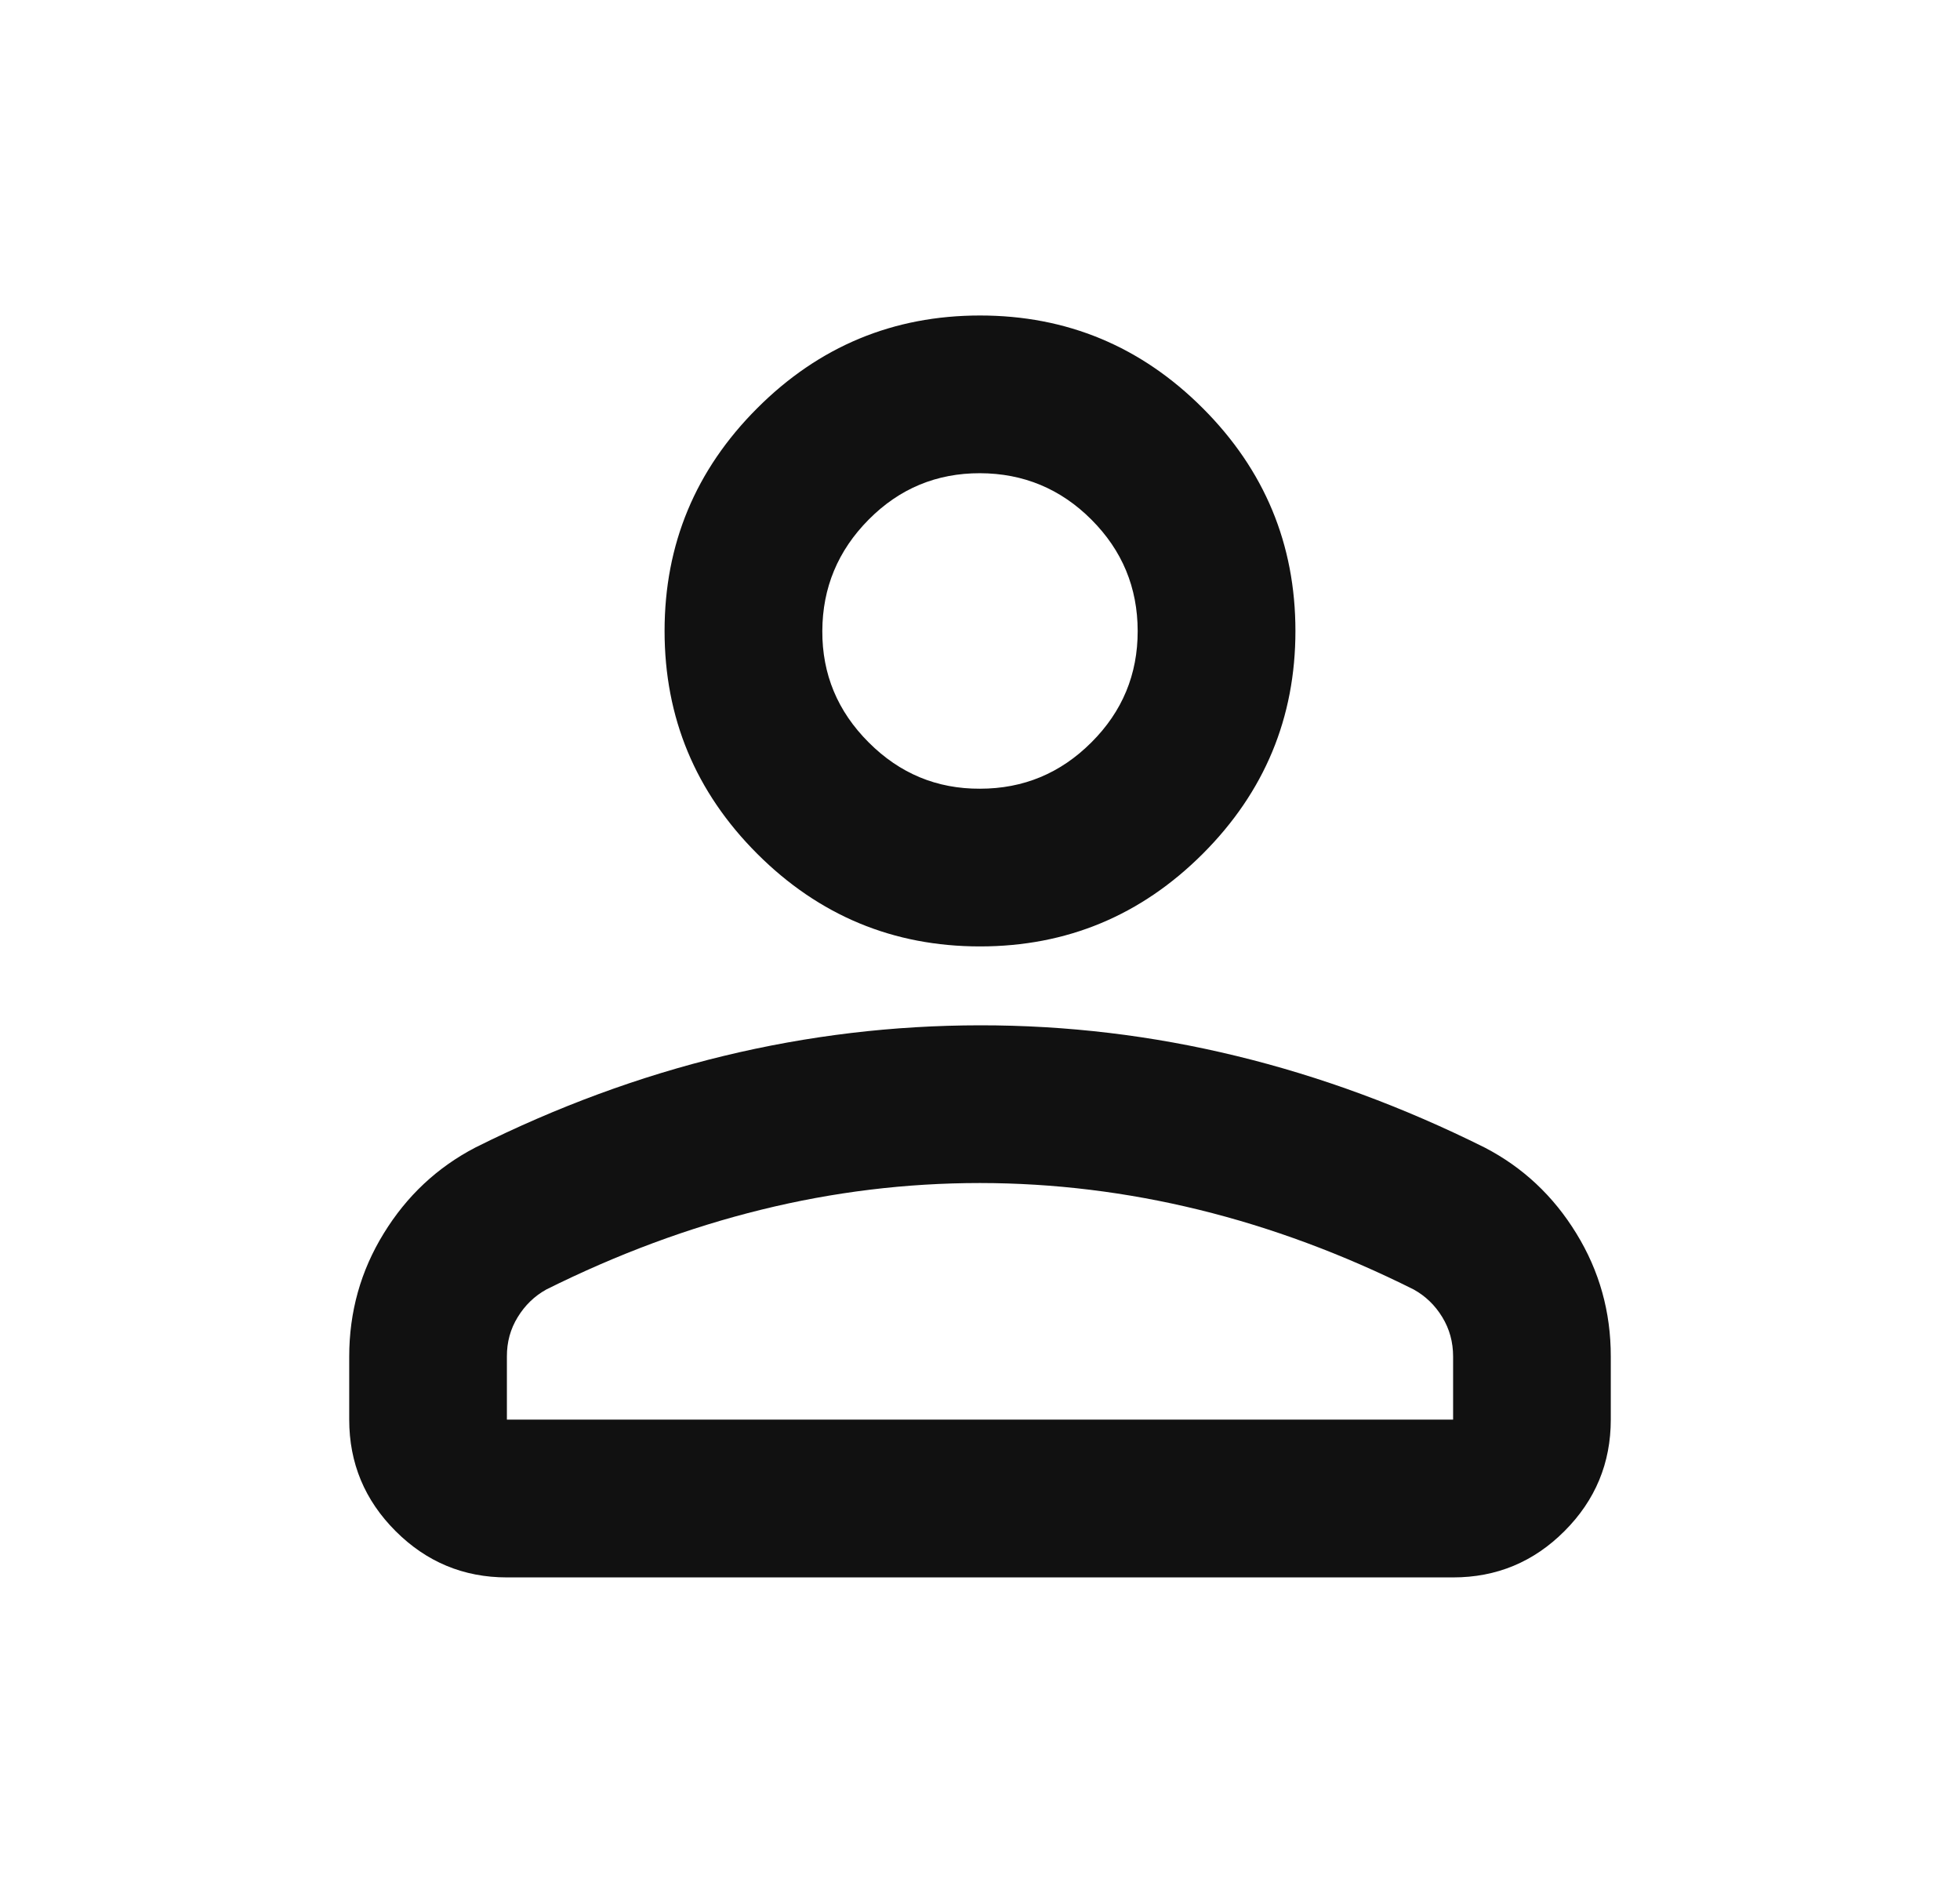 <svg width="29" height="28" viewBox="0 0 29 28" fill="none" xmlns="http://www.w3.org/2000/svg">
<path d="M14.5 14C13.217 14 12.118 13.543 11.204 12.63C10.29 11.716 9.833 10.617 9.833 9.334C9.833 8.05 10.29 6.952 11.204 6.038C12.118 5.124 13.217 4.667 14.5 4.667C15.783 4.667 16.882 5.124 17.796 6.038C18.71 6.952 19.167 8.05 19.167 9.334C19.167 10.617 18.71 11.716 17.796 12.63C16.882 13.543 15.783 14 14.5 14ZM5.167 21V20.067C5.167 19.406 5.337 18.798 5.678 18.245C6.018 17.691 6.47 17.268 7.033 16.975C8.239 16.372 9.464 15.921 10.708 15.62C11.953 15.319 13.217 15.168 14.5 15.167C15.783 15.166 17.047 15.317 18.292 15.62C19.536 15.922 20.761 16.374 21.967 16.975C22.53 17.267 22.983 17.69 23.323 18.245C23.664 18.799 23.834 19.407 23.833 20.067V21C23.833 21.642 23.605 22.192 23.148 22.649C22.692 23.106 22.142 23.334 21.5 23.334H7.5C6.858 23.334 6.309 23.105 5.853 22.649C5.396 22.192 5.167 21.643 5.167 21ZM7.5 21H21.5V20.067C21.5 19.853 21.447 19.659 21.34 19.484C21.234 19.309 21.092 19.172 20.917 19.075C19.867 18.55 18.807 18.157 17.738 17.895C16.668 17.633 15.589 17.501 14.5 17.5C13.411 17.5 12.332 17.631 11.262 17.895C10.193 18.158 9.133 18.552 8.083 19.075C7.908 19.172 7.767 19.309 7.66 19.484C7.552 19.659 7.499 19.853 7.5 20.067V21ZM14.5 11.667C15.142 11.667 15.691 11.439 16.148 10.982C16.606 10.526 16.834 9.976 16.833 9.334C16.832 8.691 16.604 8.142 16.148 7.686C15.693 7.231 15.143 7.002 14.5 7C13.857 6.999 13.308 7.227 12.853 7.686C12.398 8.145 12.169 8.694 12.167 9.334C12.164 9.973 12.393 10.523 12.853 10.982C13.312 11.442 13.861 11.67 14.5 11.667Z" fill="#111111"/>
</svg>
